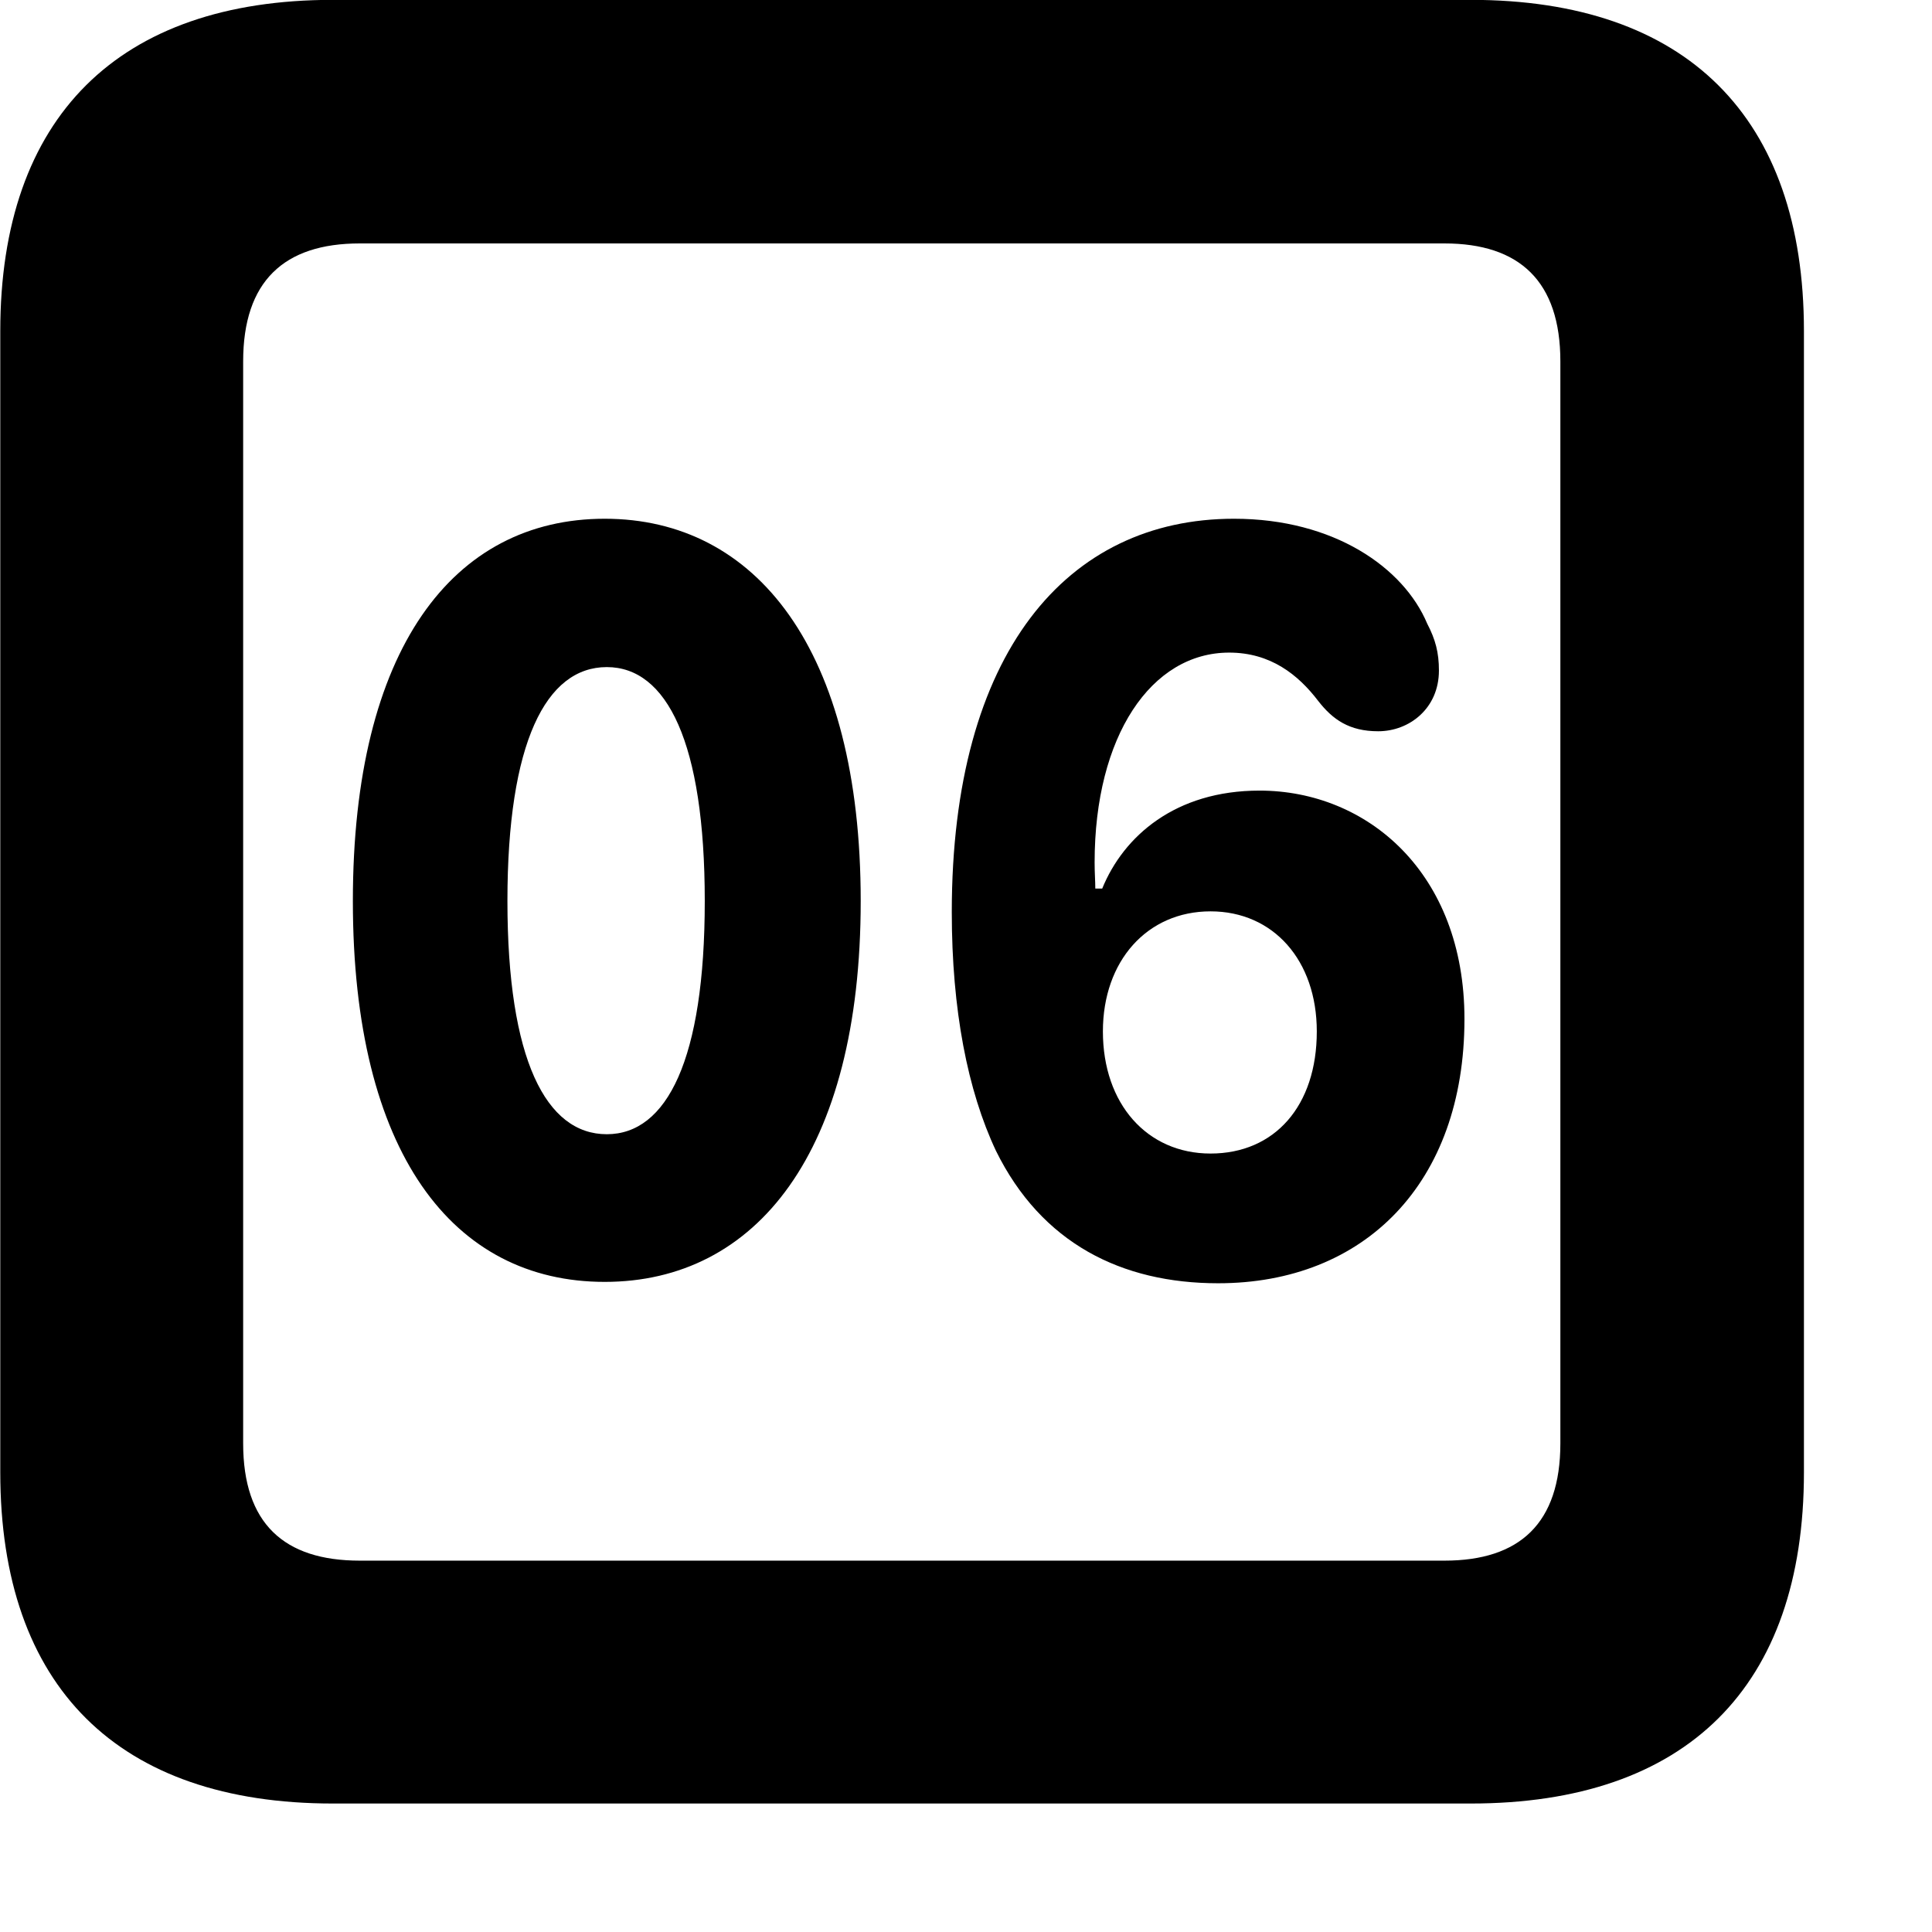 <svg xmlns="http://www.w3.org/2000/svg" viewBox="0 0 28 28" width="28" height="28">
  <path d="M4.824 26.138H21.314C24.444 26.138 26.144 24.448 26.144 21.338V4.798C26.144 1.698 24.444 -0.002 21.314 -0.002H4.824C1.714 -0.002 0.004 1.698 0.004 4.798V21.338C0.004 24.448 1.714 26.138 4.824 26.138ZM5.214 22.618C4.114 22.618 3.524 22.078 3.524 20.918V5.238C3.524 4.078 4.114 3.528 5.214 3.528H20.934C22.024 3.528 22.614 4.078 22.614 5.238V20.918C22.614 22.078 22.024 22.618 20.934 22.618ZM8.764 18.578C10.954 18.578 12.474 16.708 12.474 13.058C12.474 9.408 10.954 7.518 8.764 7.518C6.564 7.518 5.114 9.408 5.114 13.058C5.114 16.708 6.564 18.578 8.764 18.578ZM17.654 18.598C19.774 18.598 21.224 17.148 21.224 14.768C21.224 12.648 19.814 11.458 18.254 11.458C17.034 11.458 16.284 12.118 15.974 12.878H15.874C15.874 12.768 15.864 12.658 15.864 12.498C15.864 10.668 16.684 9.458 17.814 9.458C18.414 9.458 18.814 9.778 19.104 10.158C19.314 10.428 19.554 10.598 19.974 10.598C20.424 10.598 20.854 10.268 20.854 9.718C20.854 9.458 20.804 9.268 20.684 9.038C20.344 8.228 19.334 7.518 17.884 7.518C15.464 7.518 13.794 9.458 13.794 13.218C13.794 14.638 14.024 15.808 14.434 16.678C15.094 18.018 16.254 18.598 17.654 18.598ZM8.794 16.438C7.914 16.438 7.354 15.358 7.354 13.058C7.354 10.758 7.914 9.668 8.794 9.668C9.664 9.668 10.214 10.758 10.214 13.058C10.214 15.358 9.664 16.438 8.794 16.438ZM17.544 16.718C16.624 16.718 15.984 15.998 15.984 14.948C15.984 13.928 16.624 13.208 17.544 13.208C18.454 13.208 19.084 13.918 19.084 14.948C19.084 16.028 18.474 16.718 17.544 16.718Z" />
</svg>